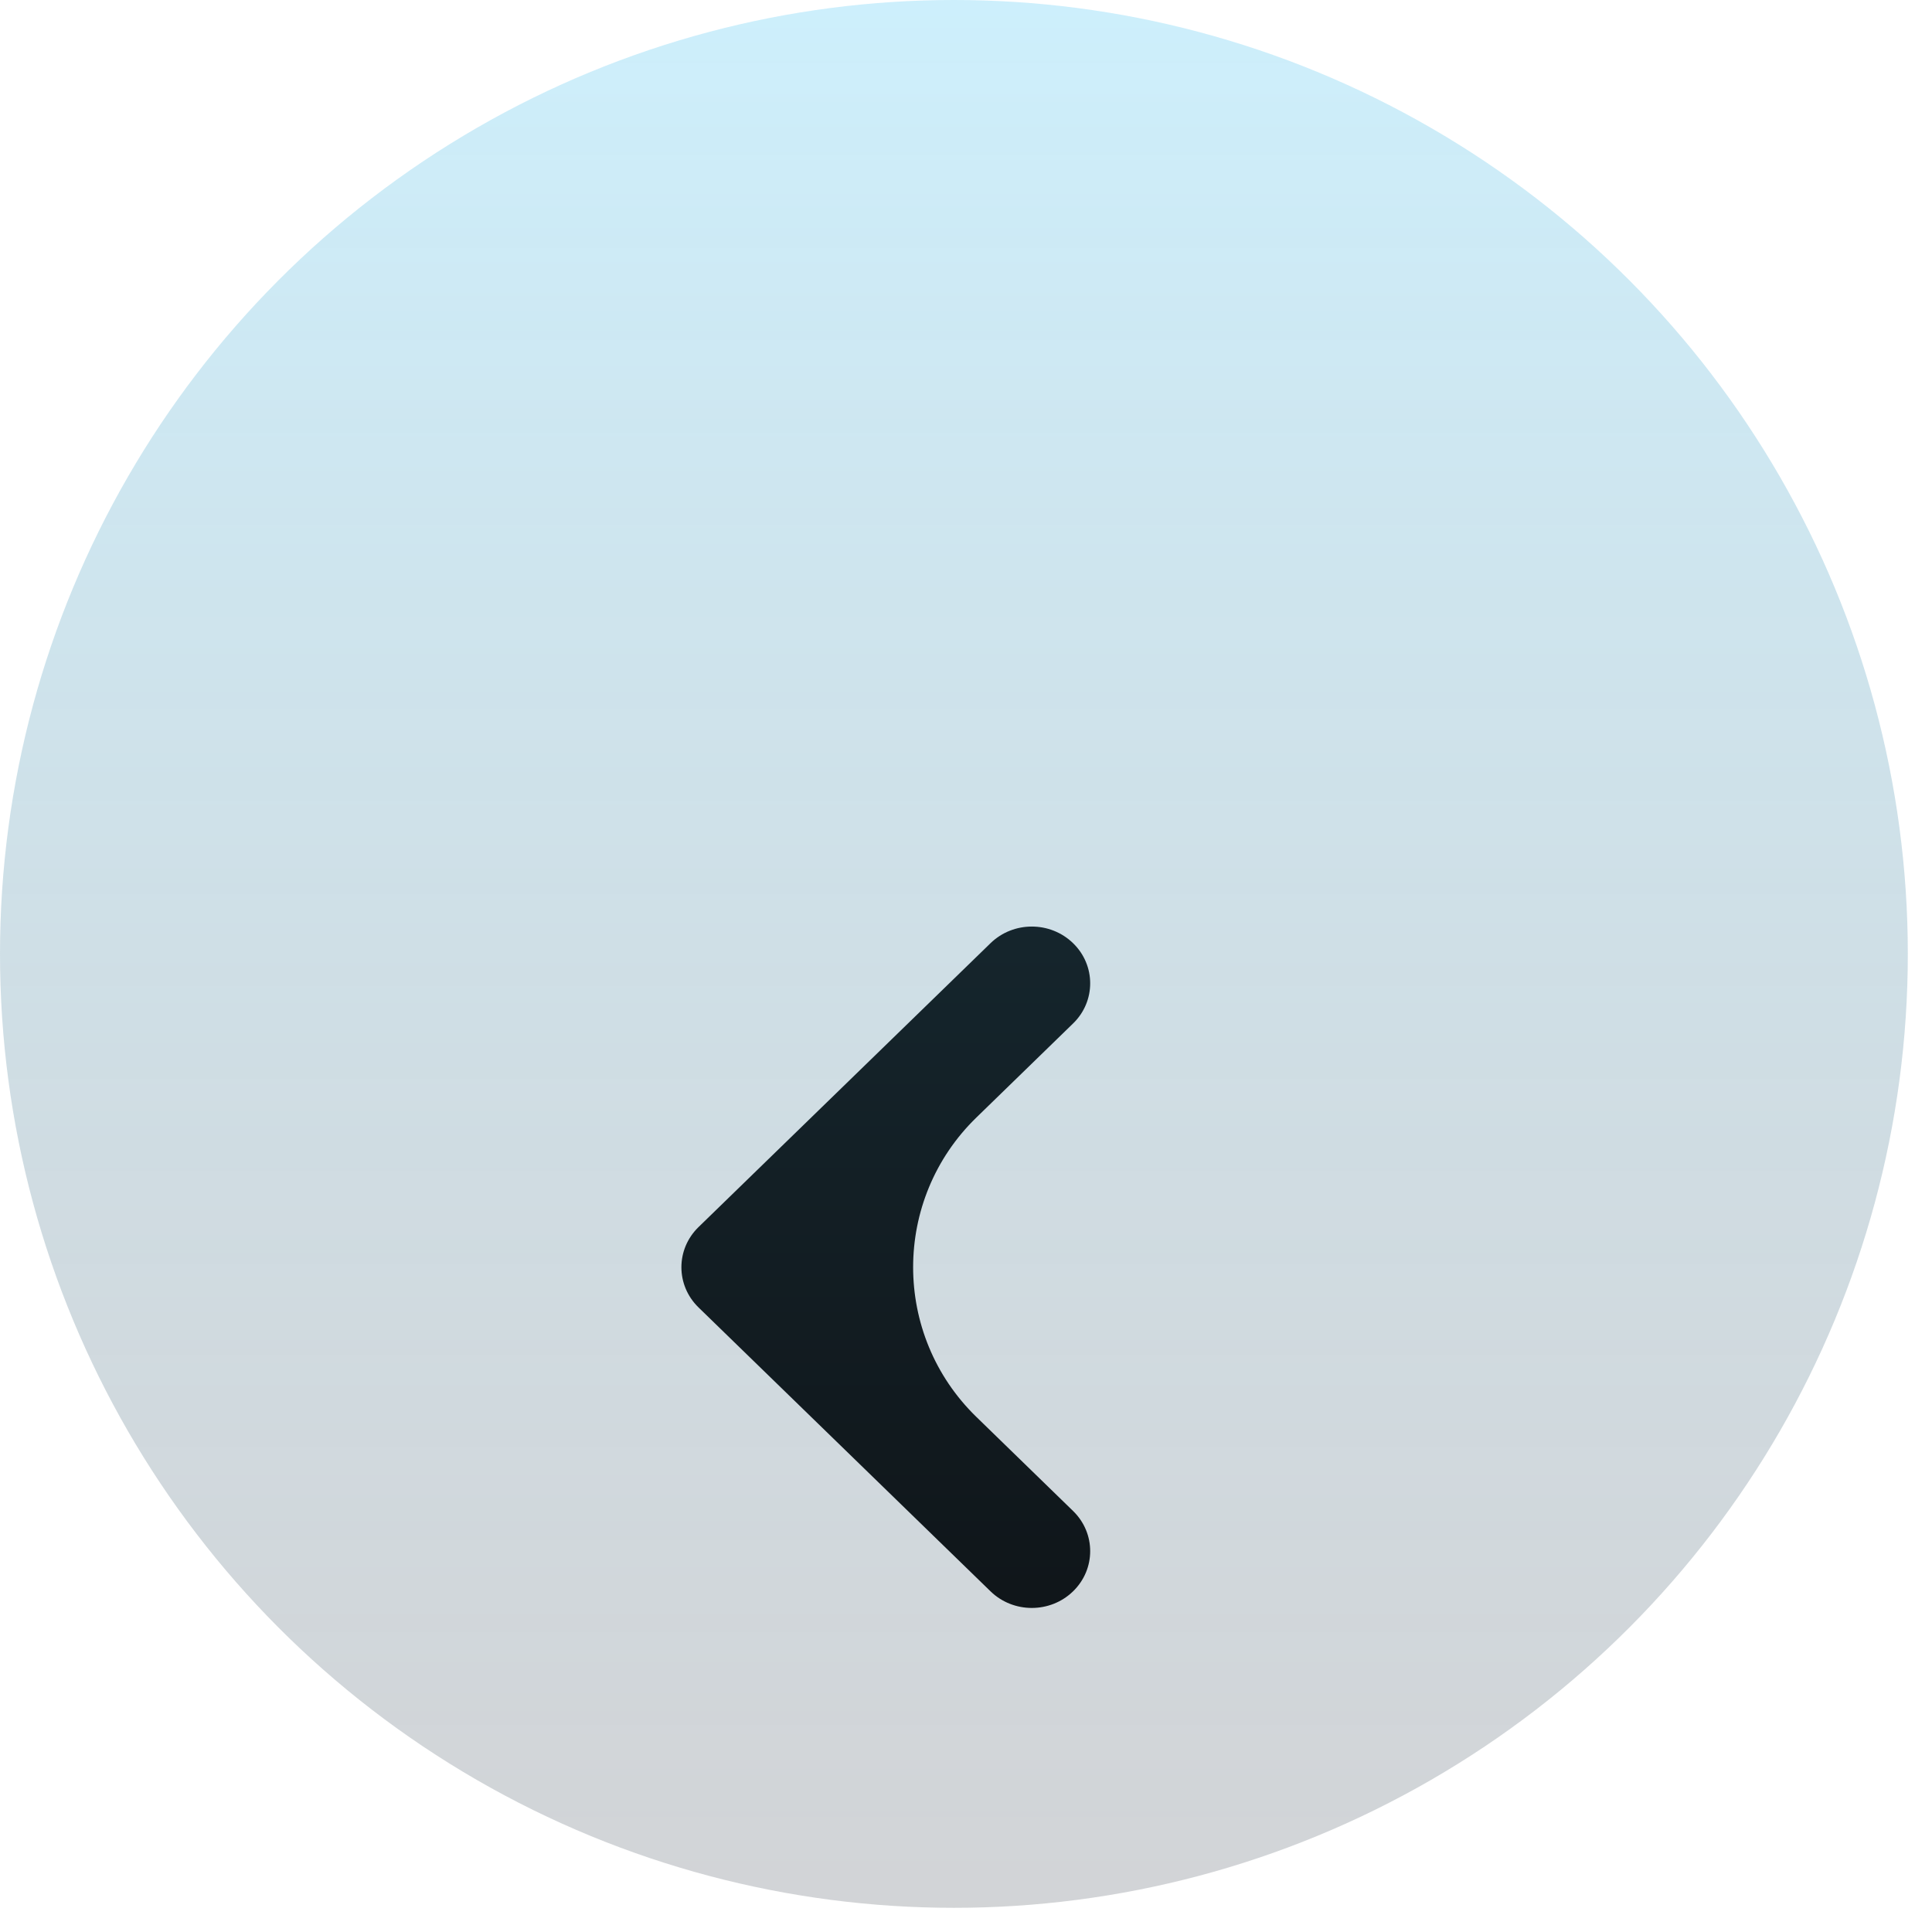<svg width="35" height="35" viewBox="0 0 35 35" fill="none" xmlns="http://www.w3.org/2000/svg">
<g filter="url(#filter0_diii_42_325)">
<path fill-rule="evenodd" clip-rule="evenodd" d="M19.44 11.411C19.853 11.812 19.853 12.464 19.44 12.865L17.689 14.568C16.16 16.054 16.16 18.508 17.689 19.994L19.44 21.697C19.853 22.099 19.853 22.75 19.44 23.152C19.027 23.554 18.357 23.554 17.944 23.152L12.654 18.009C12.241 17.607 12.241 16.956 12.654 16.554L17.944 11.411C18.357 11.009 19.027 11.009 19.44 11.411Z" fill="black"/>
</g>
<circle cx="17.281" cy="17.281" r="17.281" fill="url(#paint0_linear_42_325)" fill-opacity="0.45"/>
<defs>
<filter id="filter0_diii_42_325" x="4.776" y="7.326" width="22.541" height="27.479" filterUnits="userSpaceOnUse" color-interpolation-filters="sRGB">
<feFlood flood-opacity="0" result="BackgroundImageFix"/>
<feColorMatrix in="SourceAlpha" type="matrix" values="0 0 0 0 0 0 0 0 0 0 0 0 0 0 0 0 0 0 127 0" result="hardAlpha"/>
<feOffset dy="3.784"/>
<feGaussianBlur stdDeviation="3.784"/>
<feColorMatrix type="matrix" values="0 0 0 0 0 0 0 0 0 0 0 0 0 0 0 0 0 0 0.15 0"/>
<feBlend mode="normal" in2="BackgroundImageFix" result="effect1_dropShadow_42_325"/>
<feBlend mode="normal" in="SourceGraphic" in2="effect1_dropShadow_42_325" result="shape"/>
<feColorMatrix in="SourceAlpha" type="matrix" values="0 0 0 0 0 0 0 0 0 0 0 0 0 0 0 0 0 0 127 0" result="hardAlpha"/>
<feOffset dy="3.784"/>
<feGaussianBlur stdDeviation="1.892"/>
<feComposite in2="hardAlpha" operator="arithmetic" k2="-1" k3="1"/>
<feColorMatrix type="matrix" values="0 0 0 0 1 0 0 0 0 1 0 0 0 0 1 0 0 0 0.65 0"/>
<feBlend mode="normal" in2="shape" result="effect2_innerShadow_42_325"/>
<feColorMatrix in="SourceAlpha" type="matrix" values="0 0 0 0 0 0 0 0 0 0 0 0 0 0 0 0 0 0 127 0" result="hardAlpha"/>
<feOffset dy="-3.784"/>
<feGaussianBlur stdDeviation="1.892"/>
<feComposite in2="hardAlpha" operator="arithmetic" k2="-1" k3="1"/>
<feColorMatrix type="matrix" values="0 0 0 0 0 0 0 0 0 0 0 0 0 0 0 0 0 0 0.42 0"/>
<feBlend mode="normal" in2="effect2_innerShadow_42_325" result="effect3_innerShadow_42_325"/>
<feColorMatrix in="SourceAlpha" type="matrix" values="0 0 0 0 0 0 0 0 0 0 0 0 0 0 0 0 0 0 127 0" result="hardAlpha"/>
<feOffset dy="1.892"/>
<feGaussianBlur stdDeviation="0.946"/>
<feComposite in2="hardAlpha" operator="arithmetic" k2="-1" k3="1"/>
<feColorMatrix type="matrix" values="0 0 0 0 1 0 0 0 0 1 0 0 0 0 1 0 0 0 0.45 0"/>
<feBlend mode="normal" in2="effect3_innerShadow_42_325" result="effect4_innerShadow_42_325"/>
</filter>
<linearGradient id="paint0_linear_42_325" x1="17.281" y1="0" x2="17.281" y2="34.562" gradientUnits="userSpaceOnUse">
<stop stop-color="#5FCCF5" stop-opacity="0.69"/>
<stop offset="1" stop-color="#3B4450" stop-opacity="0.51"/>
</linearGradient>
</defs>
</svg>
